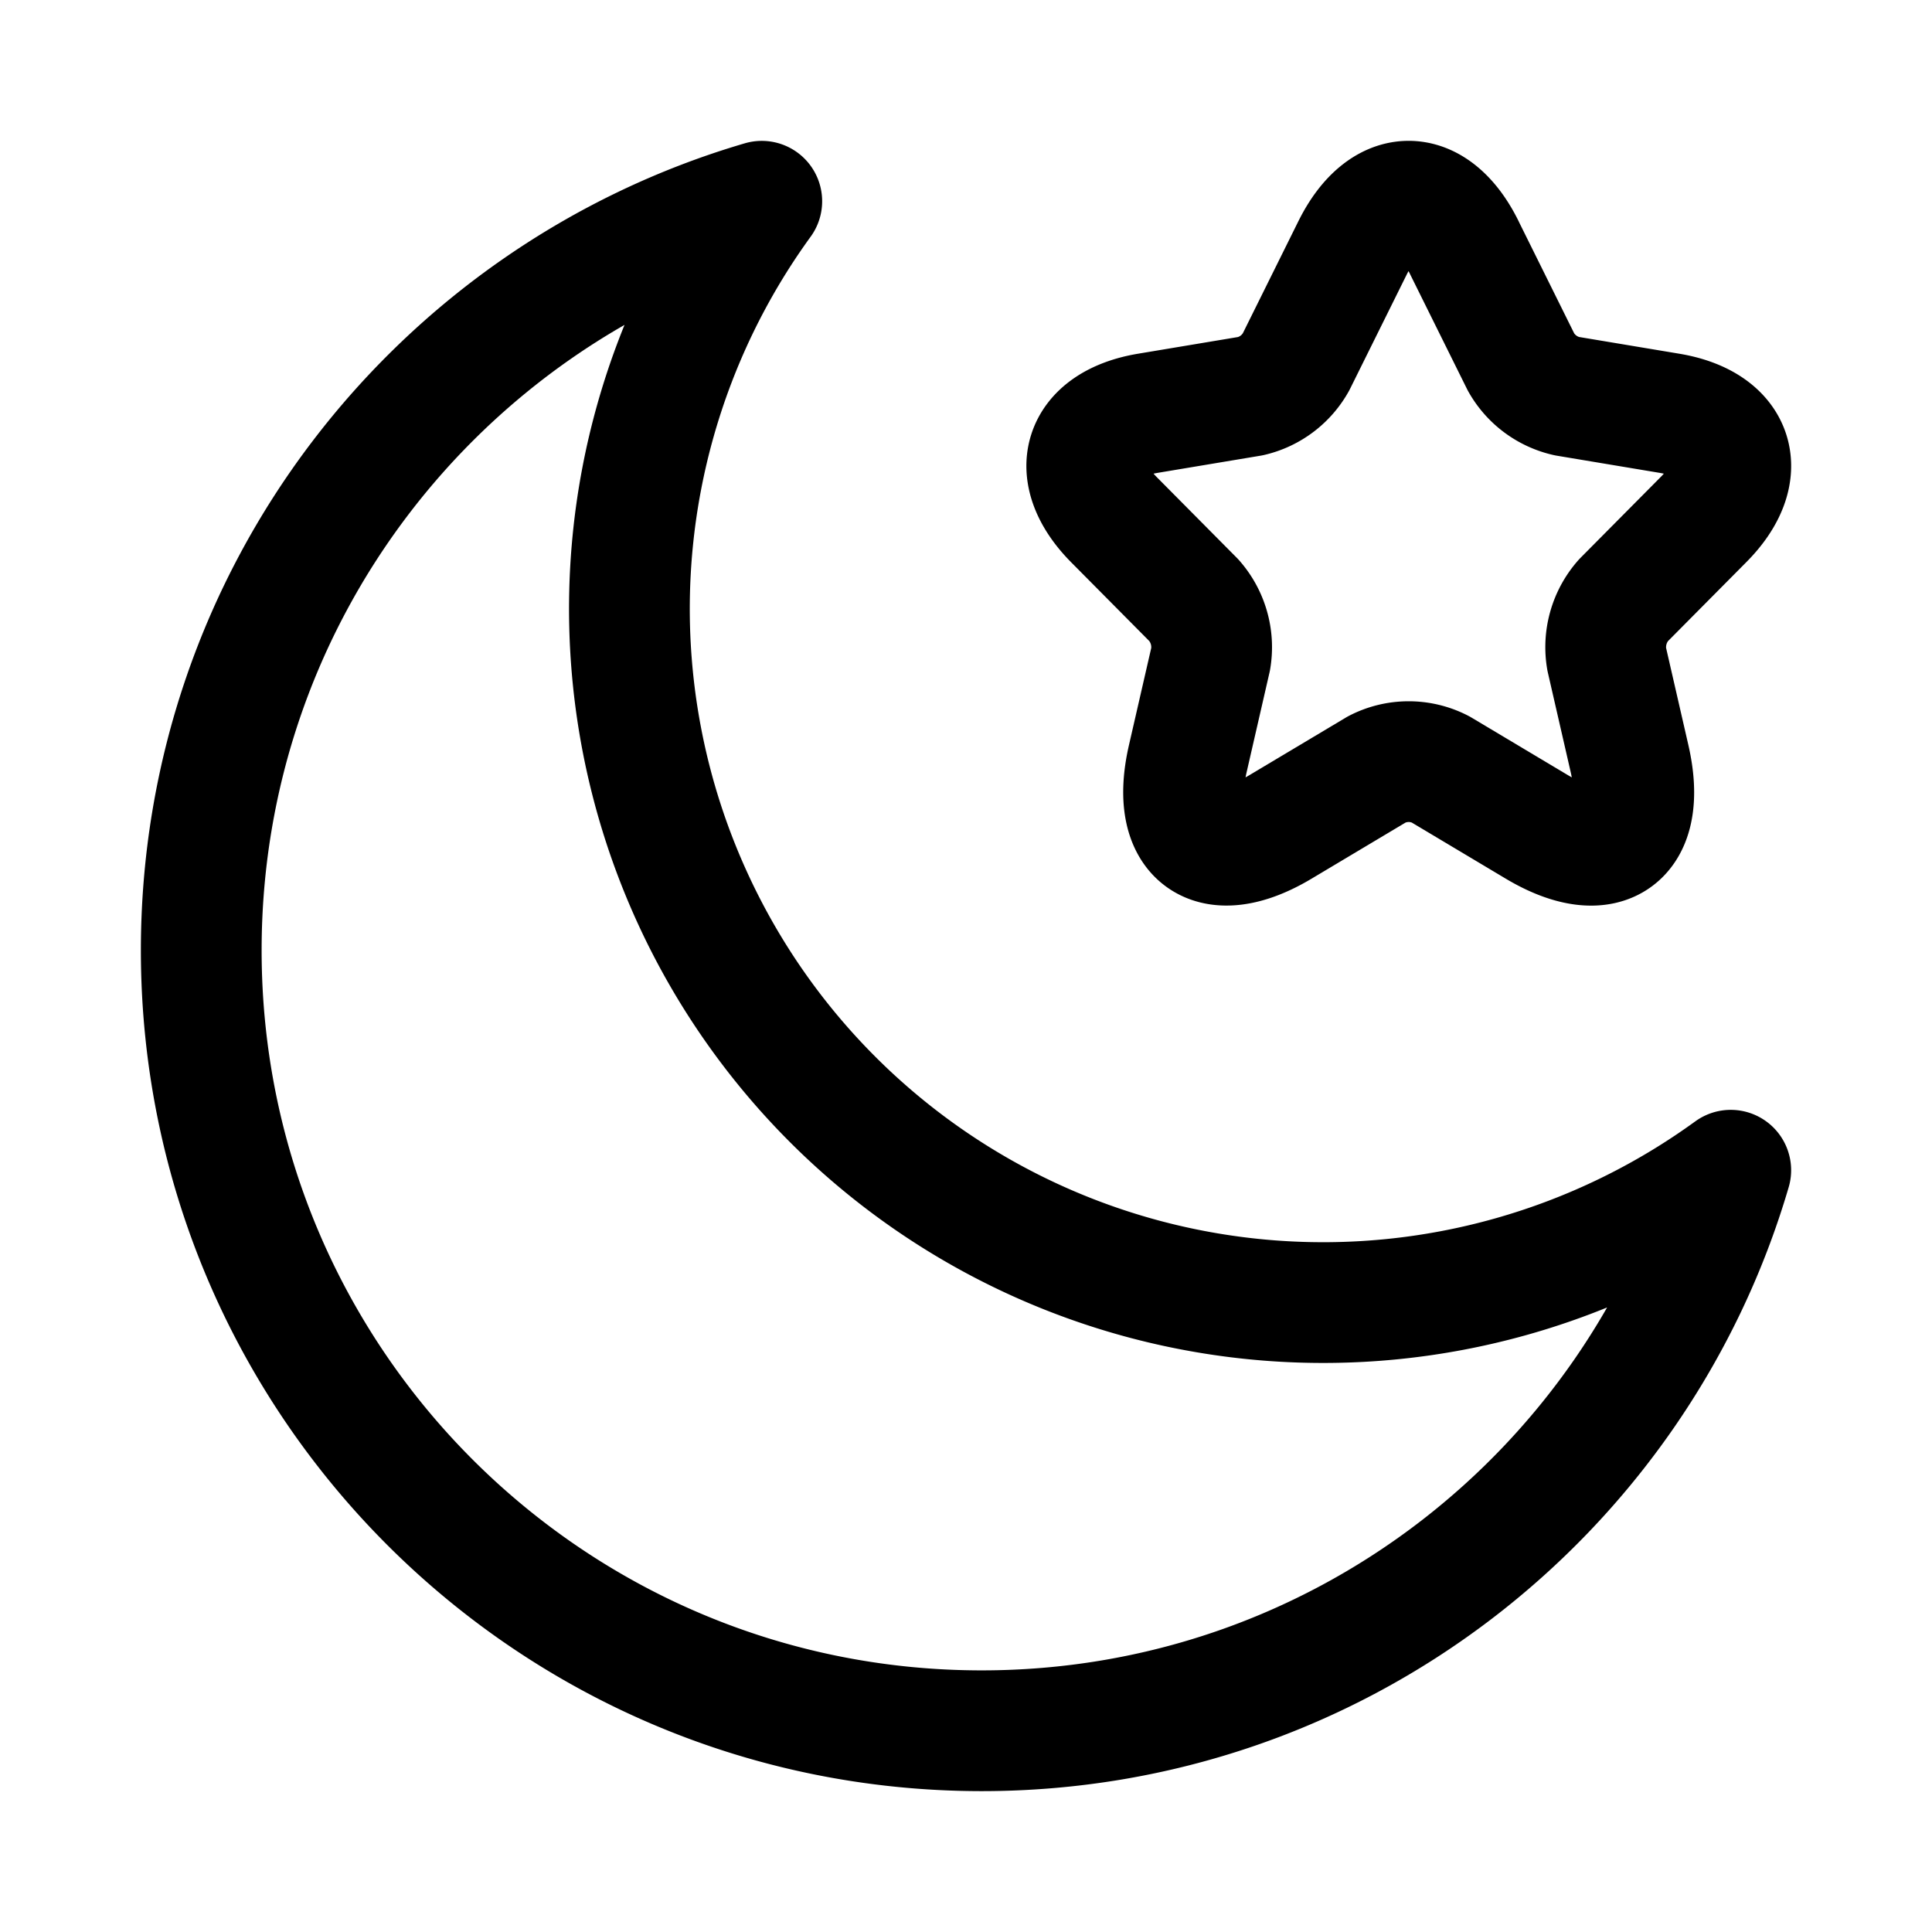 <svg xmlns="http://www.w3.org/2000/svg" width="3em" height="3em" viewBox="0 0 24 24"><g fill="none" stroke="currentColor" stroke-linecap="round" stroke-linejoin="round" stroke-width="1.5" color="currentColor"><path d="m18.191 3.078l.704 1.42a.87.87 0 0 0 .568.423l1.276.213c.816.137 1.008.734.42 1.323l-.992 1a.88.88 0 0 0-.208.73l.284 1.238c.224.98-.292 1.359-1.152.847l-1.196-.714a.86.86 0 0 0-.792 0l-1.196.714c-.856.512-1.376.129-1.152-.847l.284-1.238a.88.88 0 0 0-.208-.73l-.992-1c-.583-.589-.395-1.186.42-1.323l1.276-.213a.87.87 0 0 0 .564-.424l.704-1.42c.384-.77 1.008-.77 1.388 0"/><path d="M2.5 11.805c0 5.354 4.34 9.695 9.695 9.695c4.406 0 8.125-2.939 9.305-6.963A8.618 8.618 0 0 1 9.463 2.5C5.44 3.68 2.5 7.399 2.5 11.805"/></g></svg>